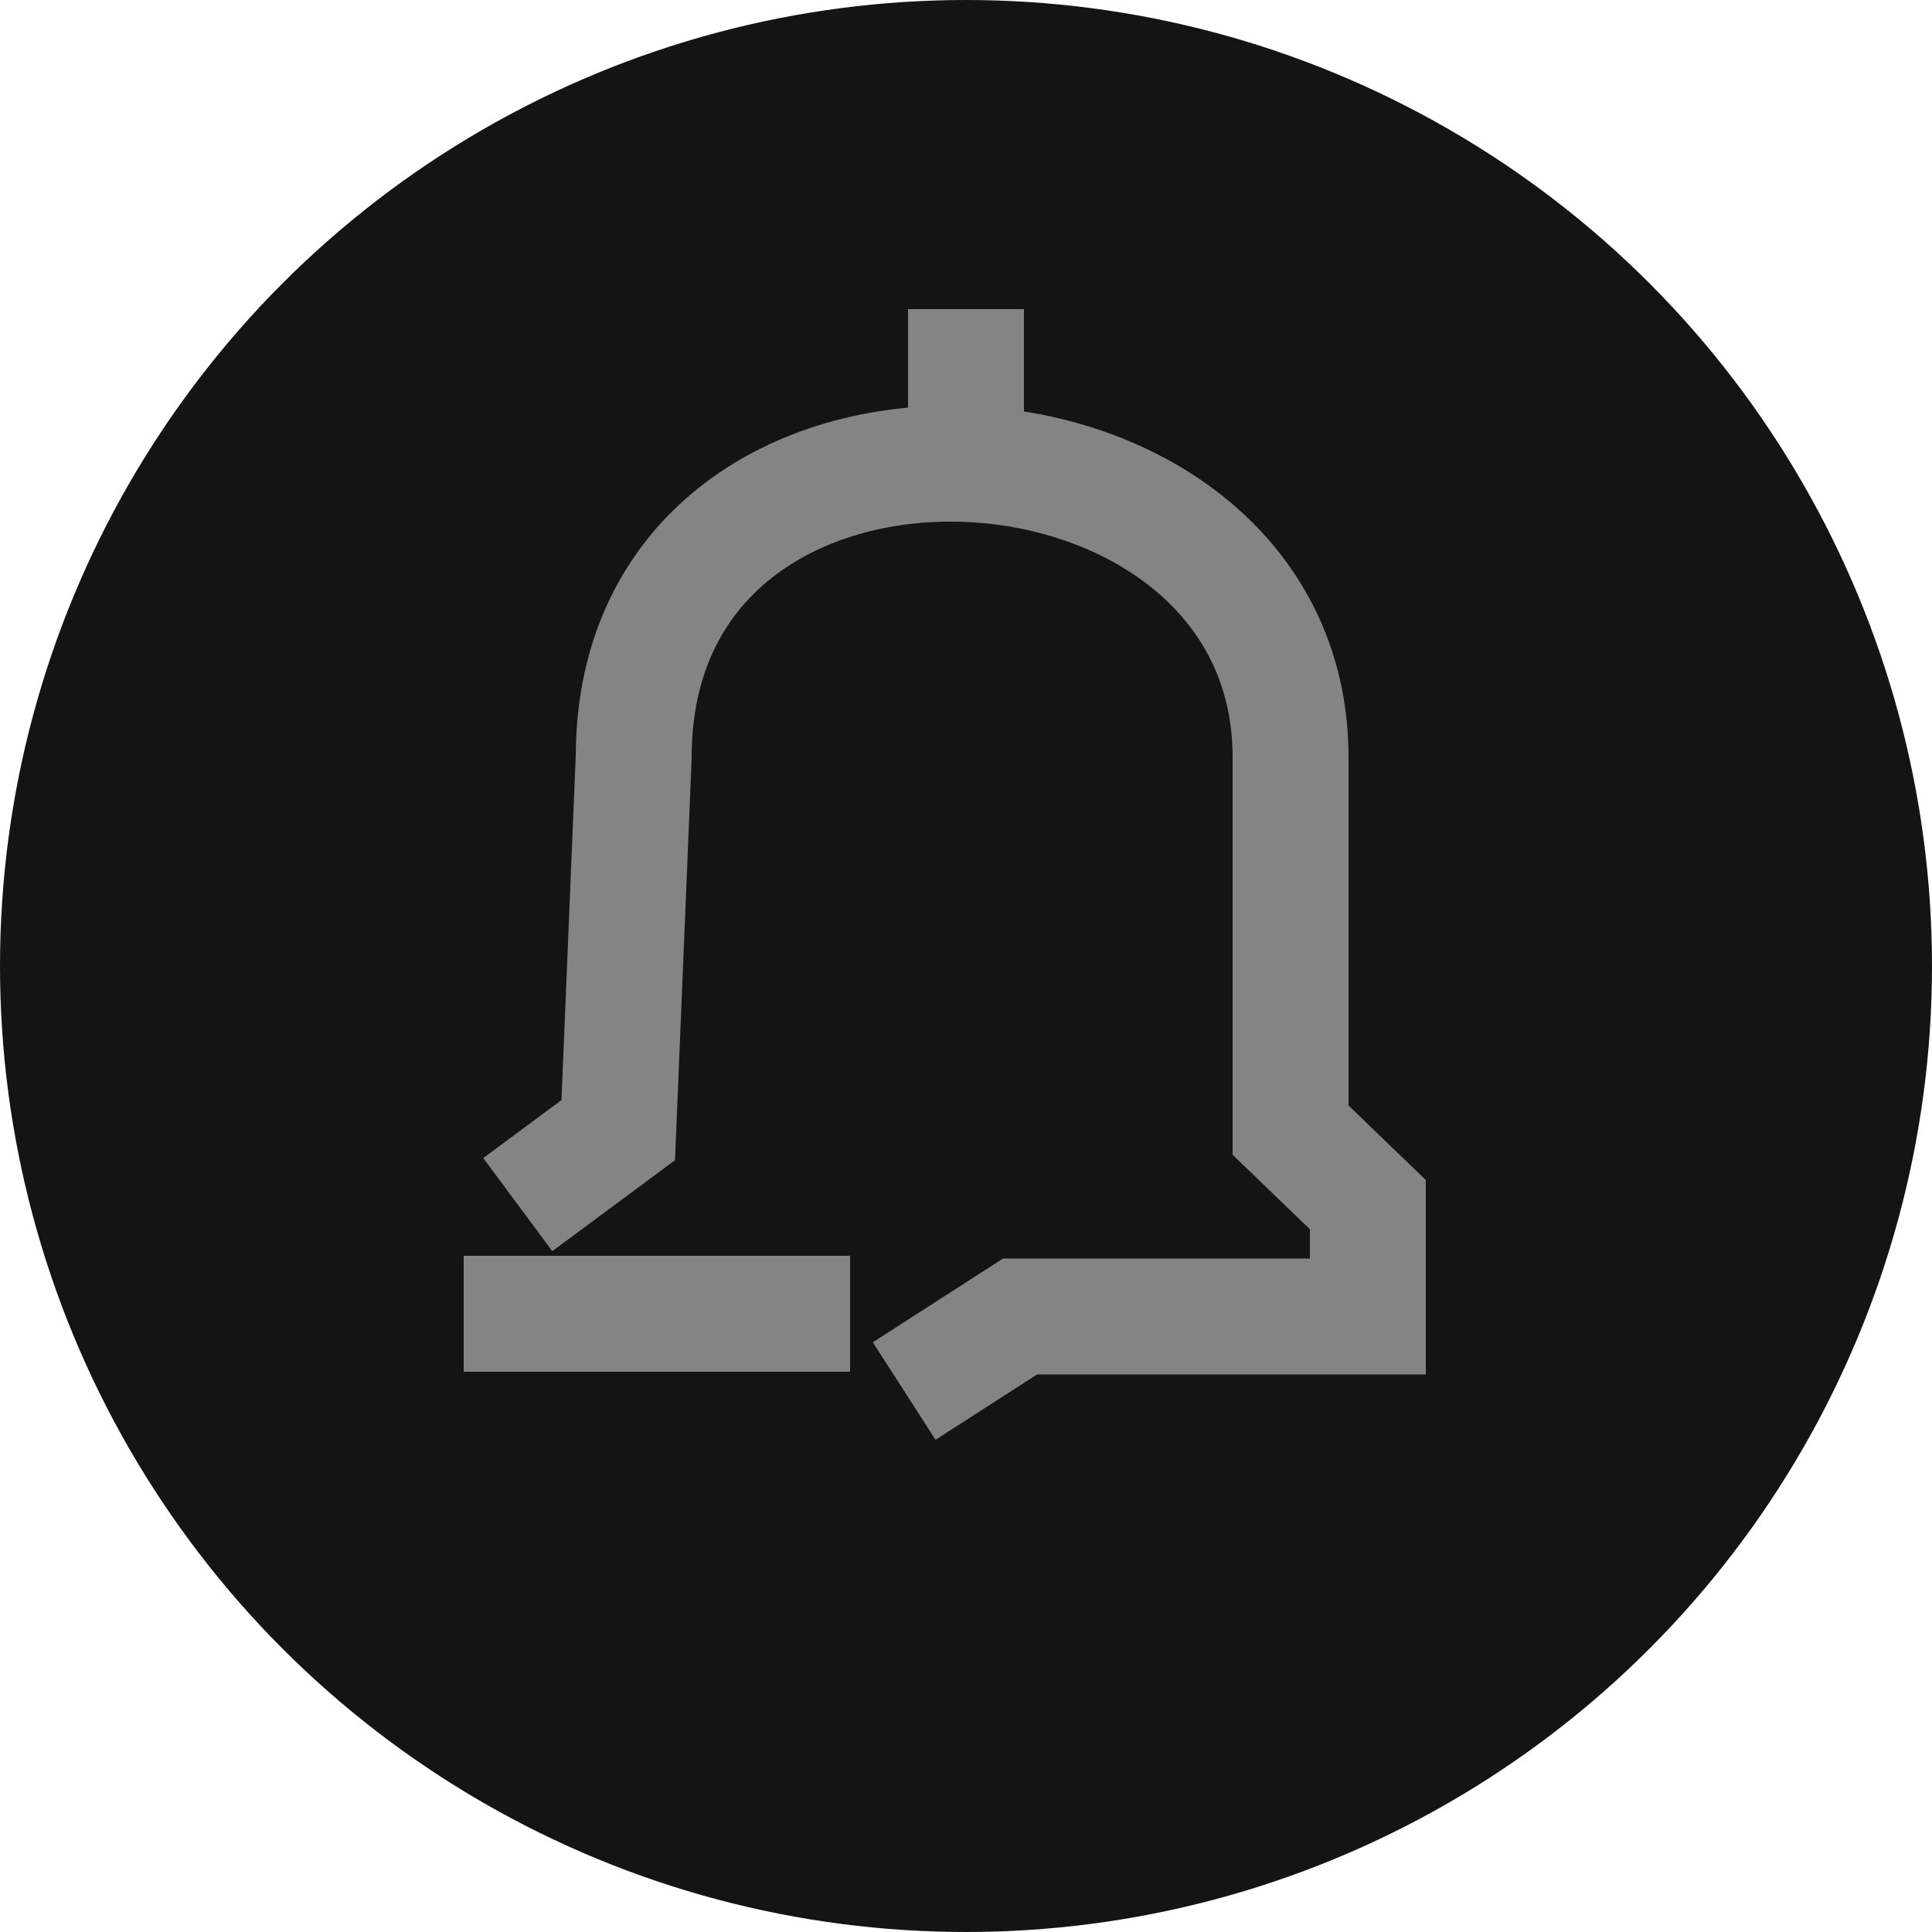 <svg width="25" height="25" viewBox="0 0 25 25" fill="none" xmlns="http://www.w3.org/2000/svg">
<circle cx="12.5" cy="12.5" r="12.5" fill="#141414"/>
<path d="M6.7 15.588L8 14.624L8.2 9.8C8.2 4.495 16.7 4.977 16.7 9.8V14.624L17.7 15.588V17.035H13.2L11.7 18" stroke="#848484" stroke-width="1.5"/>
<path d="M6 17H11" stroke="#848484" stroke-width="1.5"/>
<path d="M12.5 4V6" stroke="#848484" stroke-width="1.5"/>
</svg>
